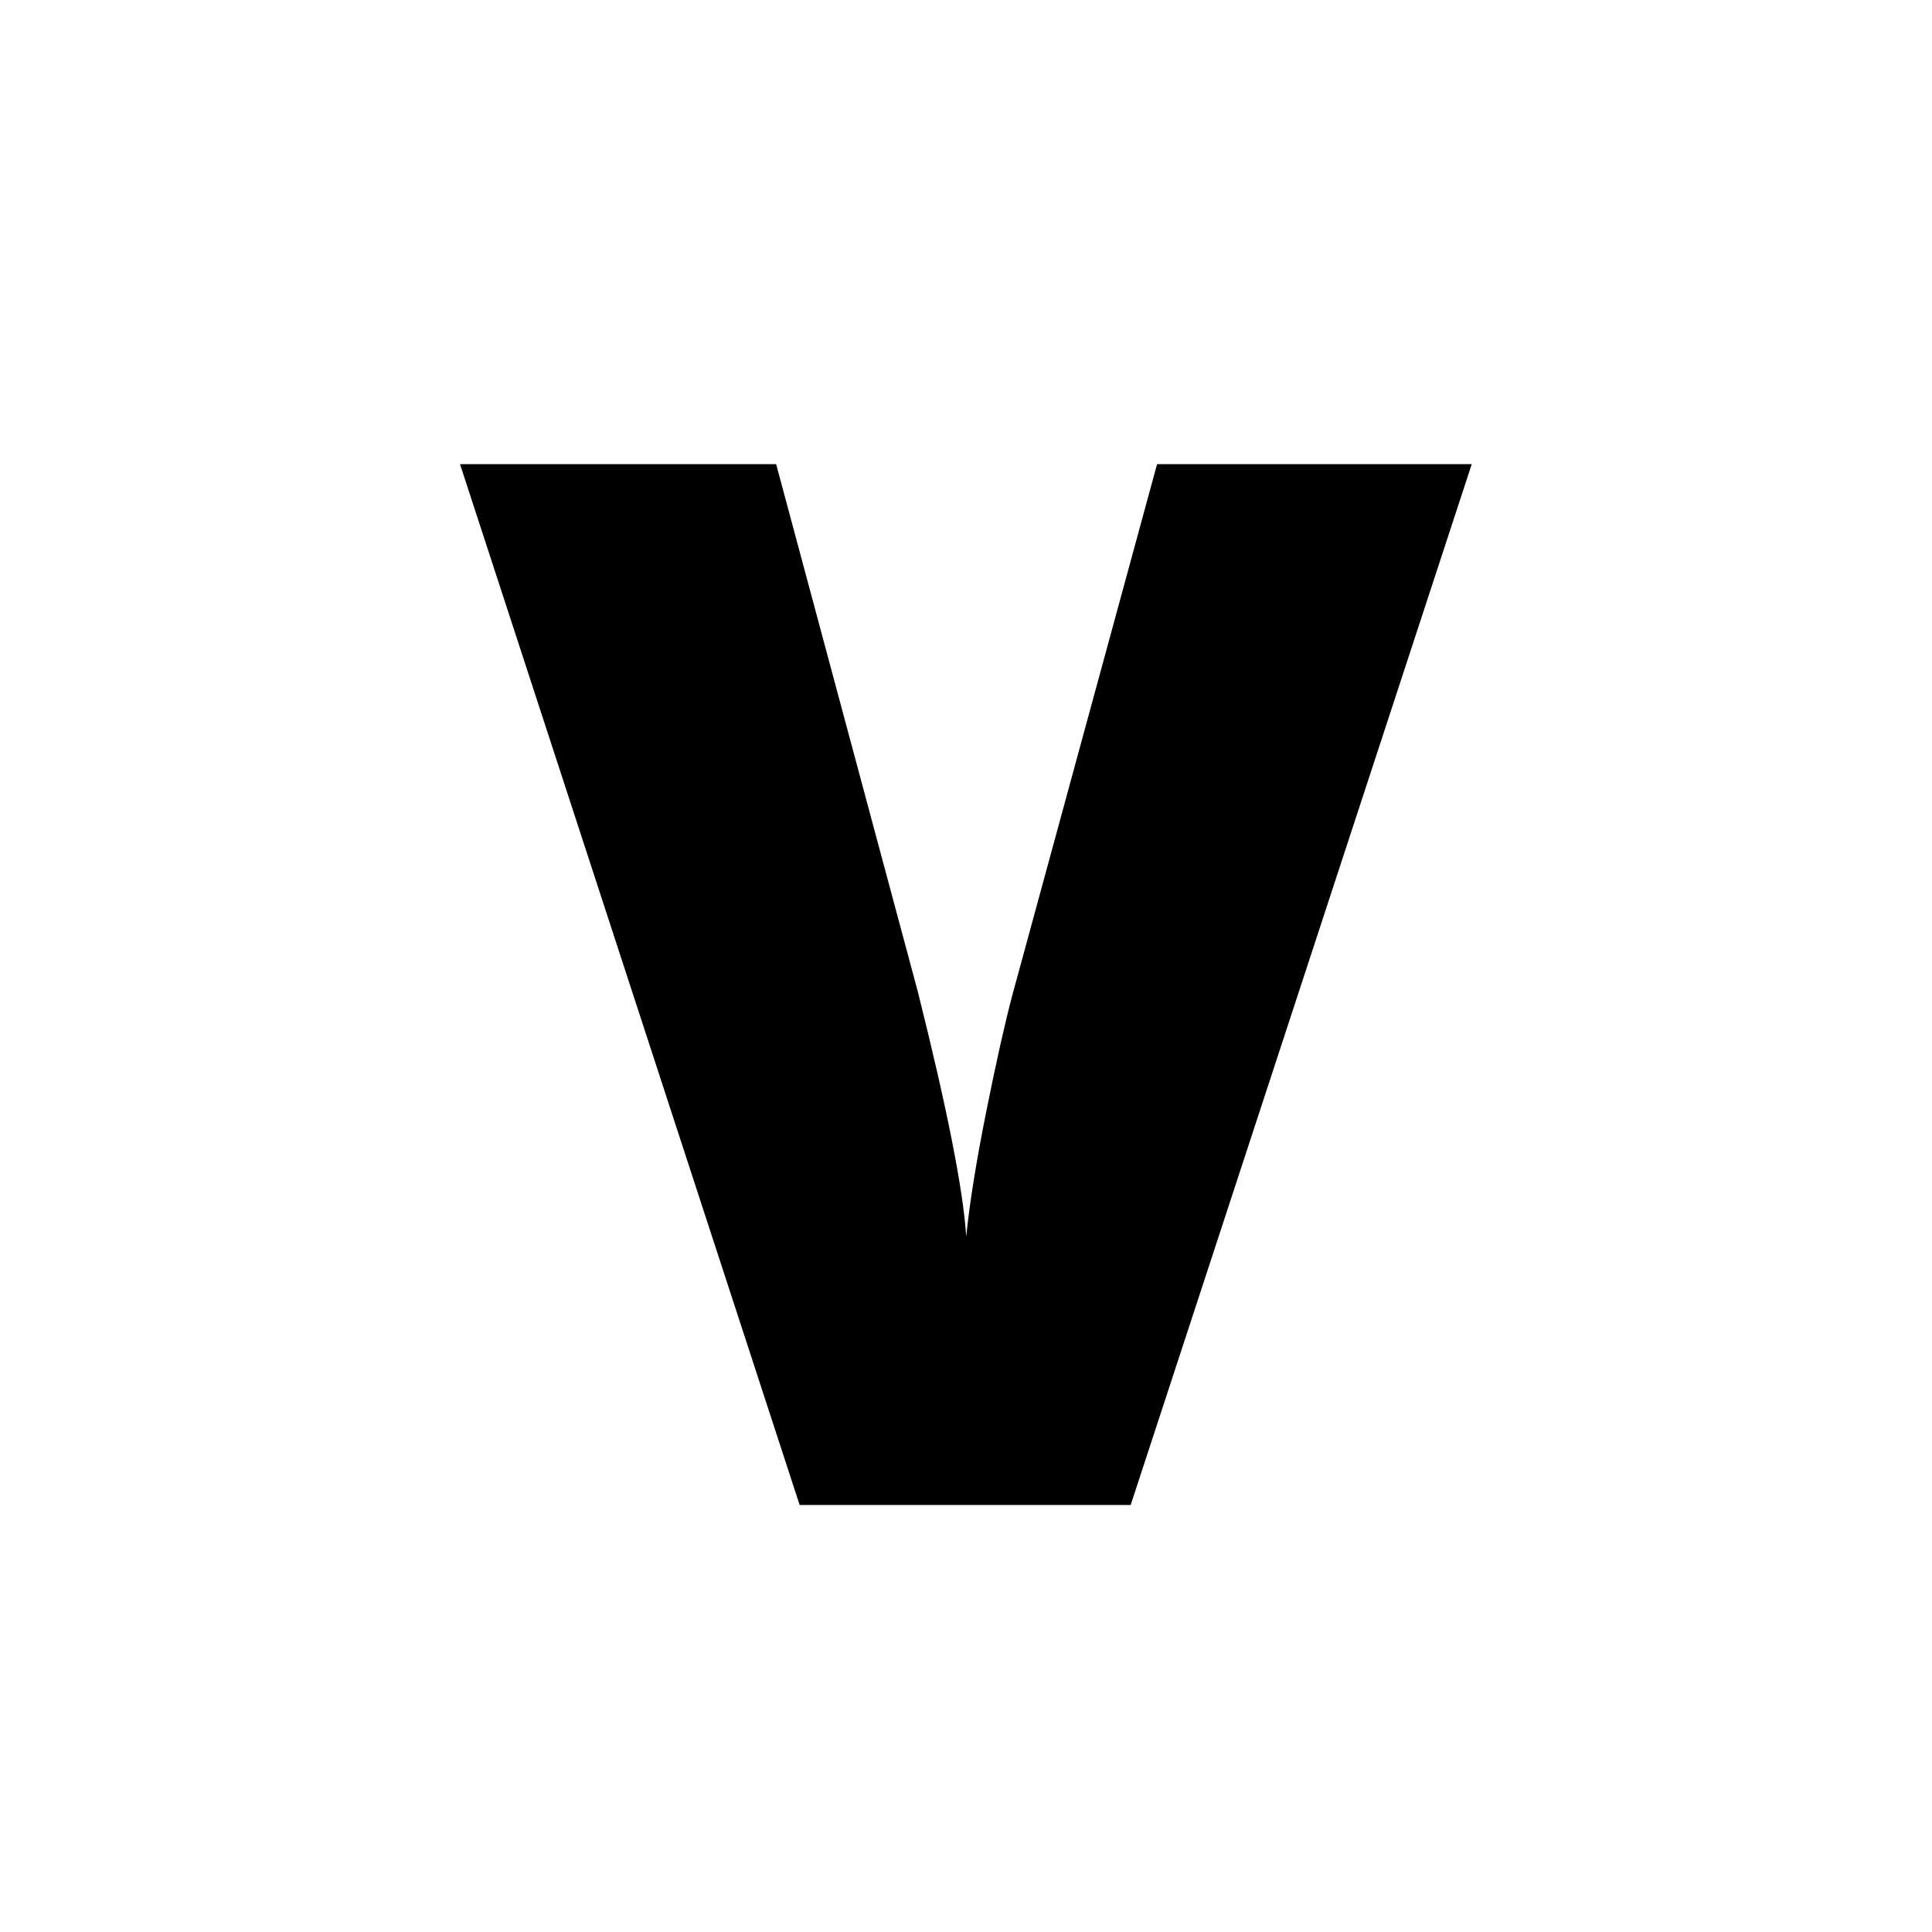 <?xml version="1.0" encoding="UTF-8"?>
<svg xmlns="http://www.w3.org/2000/svg" xmlns:xlink="http://www.w3.org/1999/xlink" width="375pt" height="375pt" viewBox="0 0 375 375" version="1.2">
<defs>
<g>
<symbol overflow="visible" id="glyph0-0">
<path style="stroke:none;" d="M 24.047 -202.031 L 140.406 -202.031 L 140.406 0 L 24.047 0 Z M 38.562 -14.375 L 125.891 -14.375 L 125.891 -187.656 L 38.562 -187.656 Z M 38.562 -14.375 "/>
</symbol>
<symbol overflow="visible" id="glyph0-1">
<path style="stroke:none;" d="M 135.297 -202.031 L 196.375 -202.031 L 130.172 0 L 65.922 0 L 0 -202.031 L 61.359 -202.031 L 88.859 -99.641 C 94.566 -76.879 97.695 -61.031 98.25 -52.094 C 98.895 -58.539 100.188 -66.602 102.125 -76.281 C 104.062 -85.957 105.766 -93.555 107.234 -99.078 Z M 135.297 -202.031 "/>
</symbol>
</g>
</defs>
<g id="surface1">
<g style="fill:rgb(0%,0%,0%);fill-opacity:1;">
  <use xlink:href="#glyph0-1" x="89.29" y="292.122"/>
</g>
</g>
</svg>
